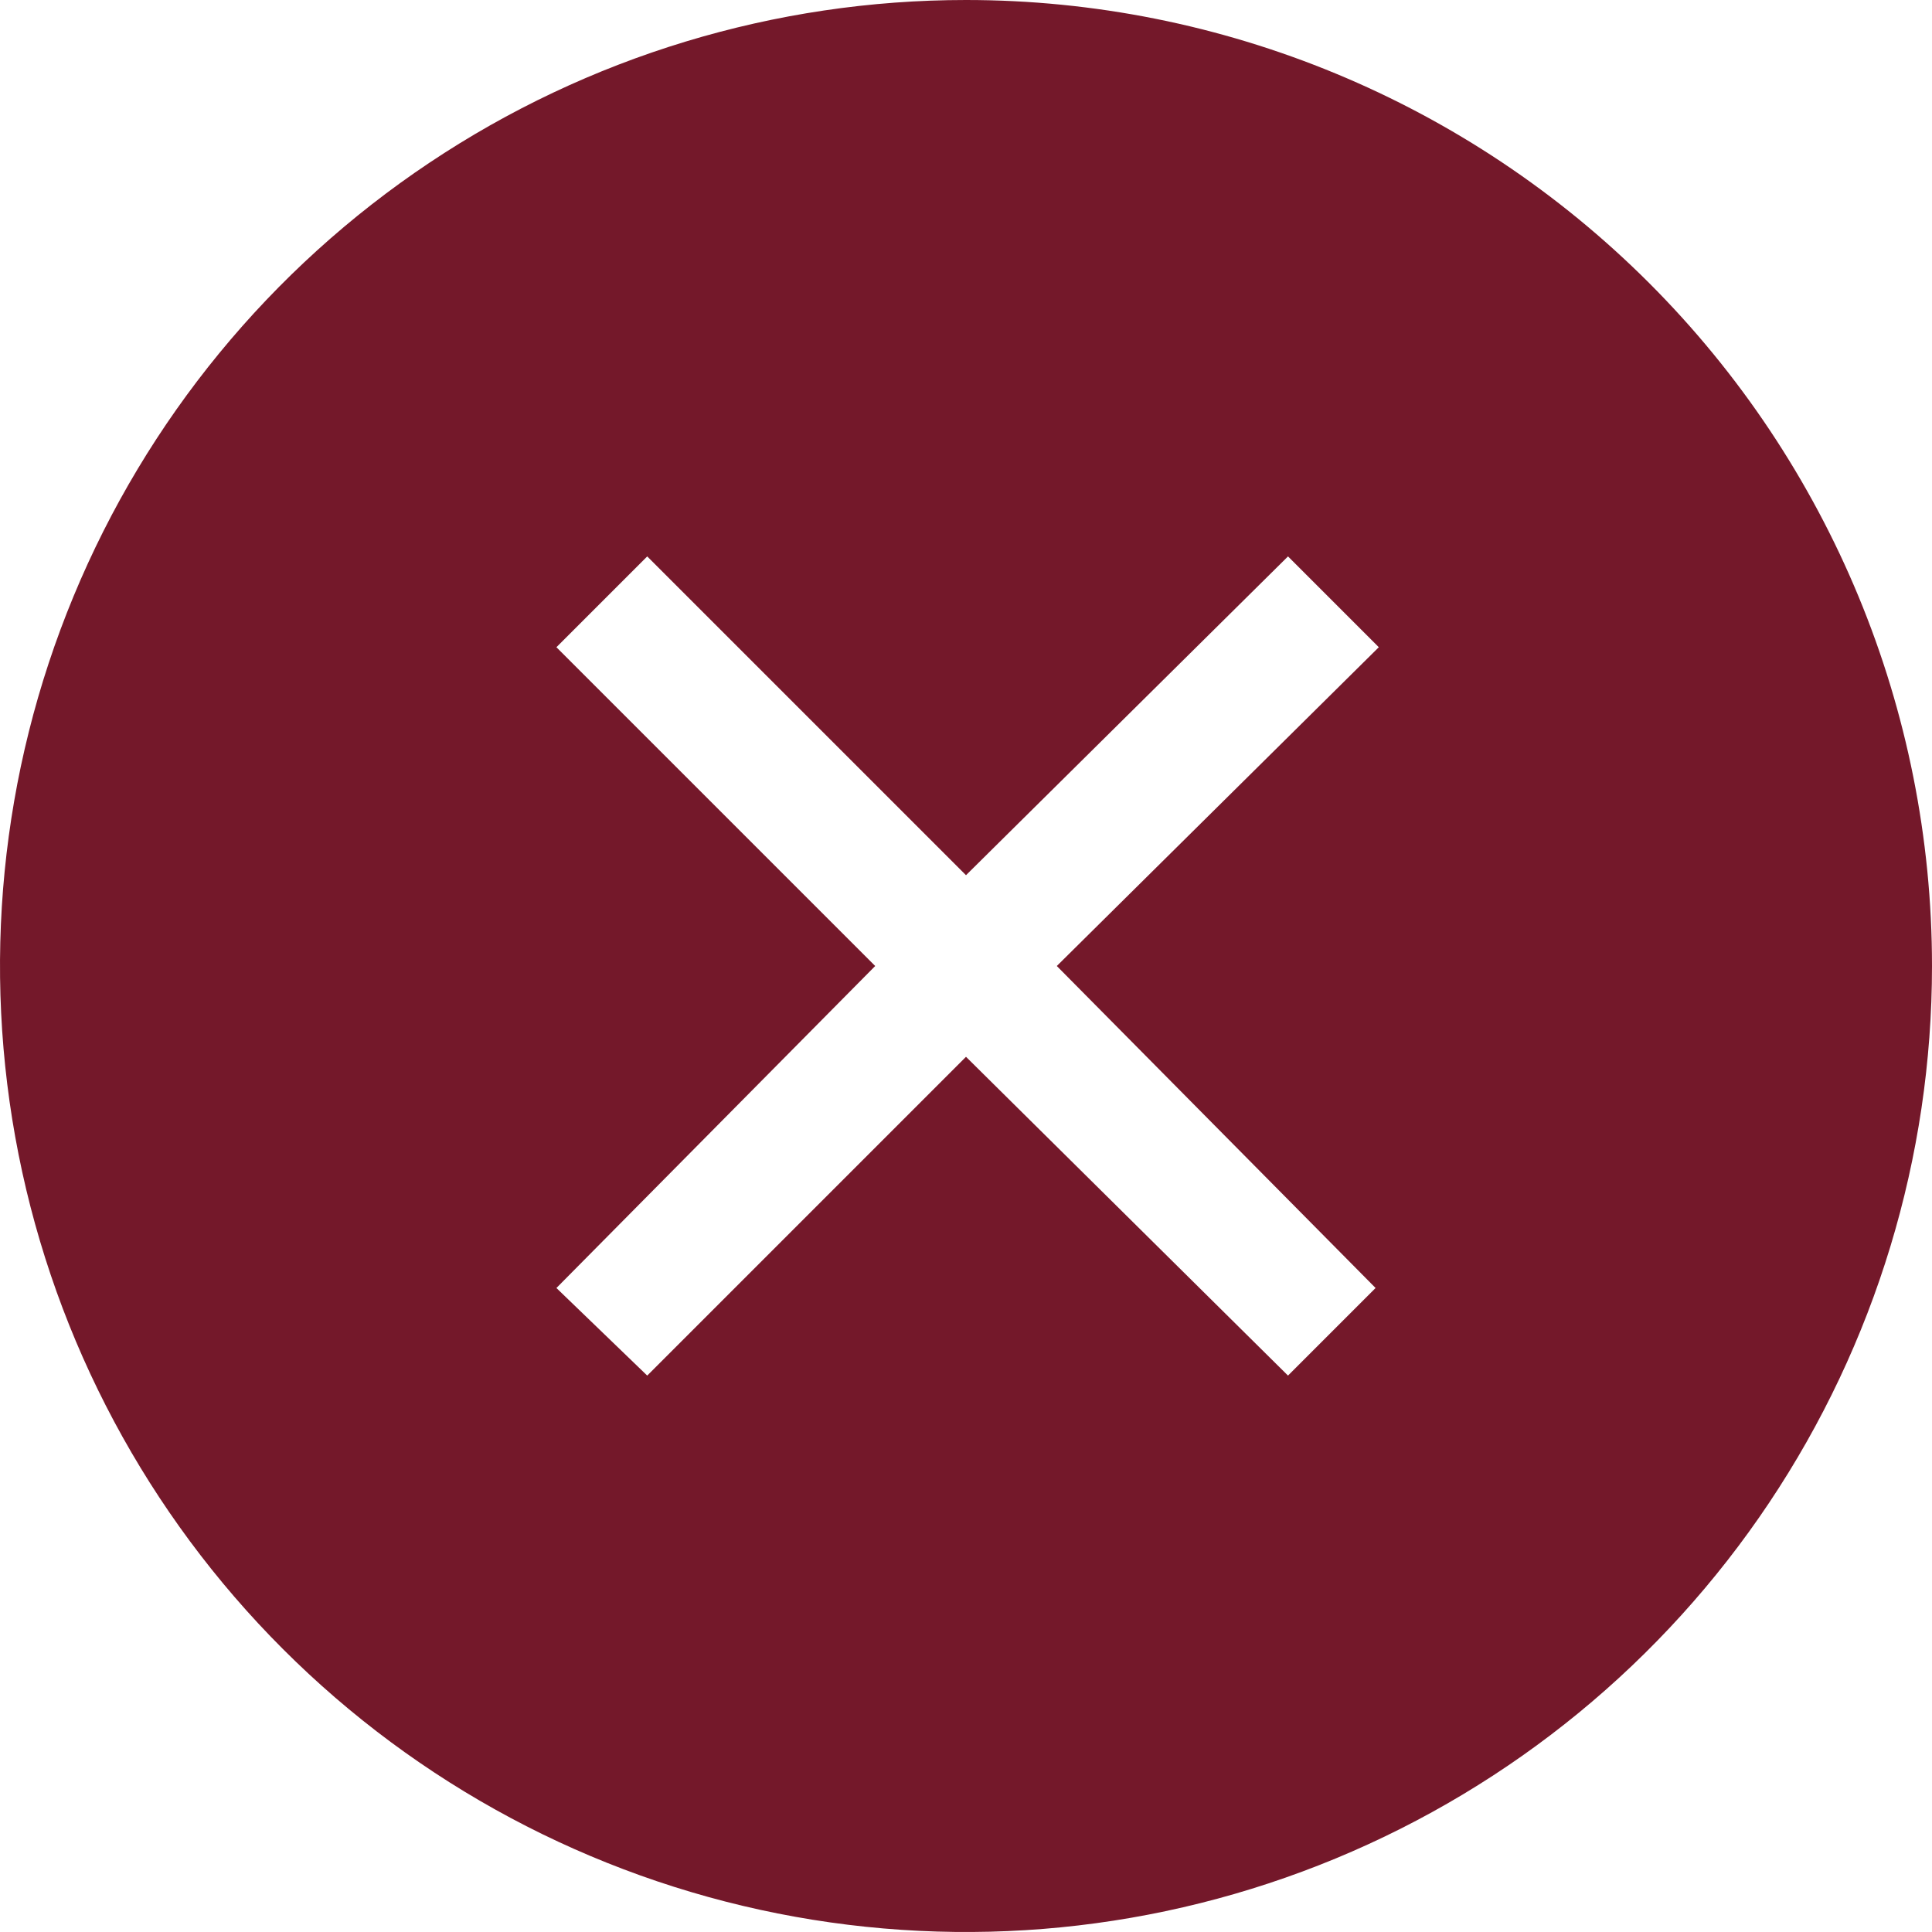 <svg width="120" height="120" viewBox="0 0 120 120" fill="none" xmlns="http://www.w3.org/2000/svg">
<path d="M60 0C48.133 0 36.533 3.519 26.666 10.112C16.799 16.705 9.109 26.075 4.567 37.039C0.026 48.003 -1.162 60.067 1.153 71.705C3.468 83.344 9.182 94.035 17.574 102.426C25.965 110.818 36.656 116.532 48.295 118.847C59.934 121.162 71.998 119.974 82.961 115.433C93.925 110.892 103.295 103.201 109.888 93.334C116.481 83.467 120 71.867 120 60C120 44.087 113.679 28.826 102.426 17.574C91.174 6.321 75.913 0 60 0ZM85.44 80L80 85.44L60 65.64L40.2 85.44L34.56 80L54.36 60L34.56 40.2L40.2 34.56L60 54.36L80 34.56L85.64 40.2L65.64 60L85.44 80Z" fill="#74182A"/>
</svg>
